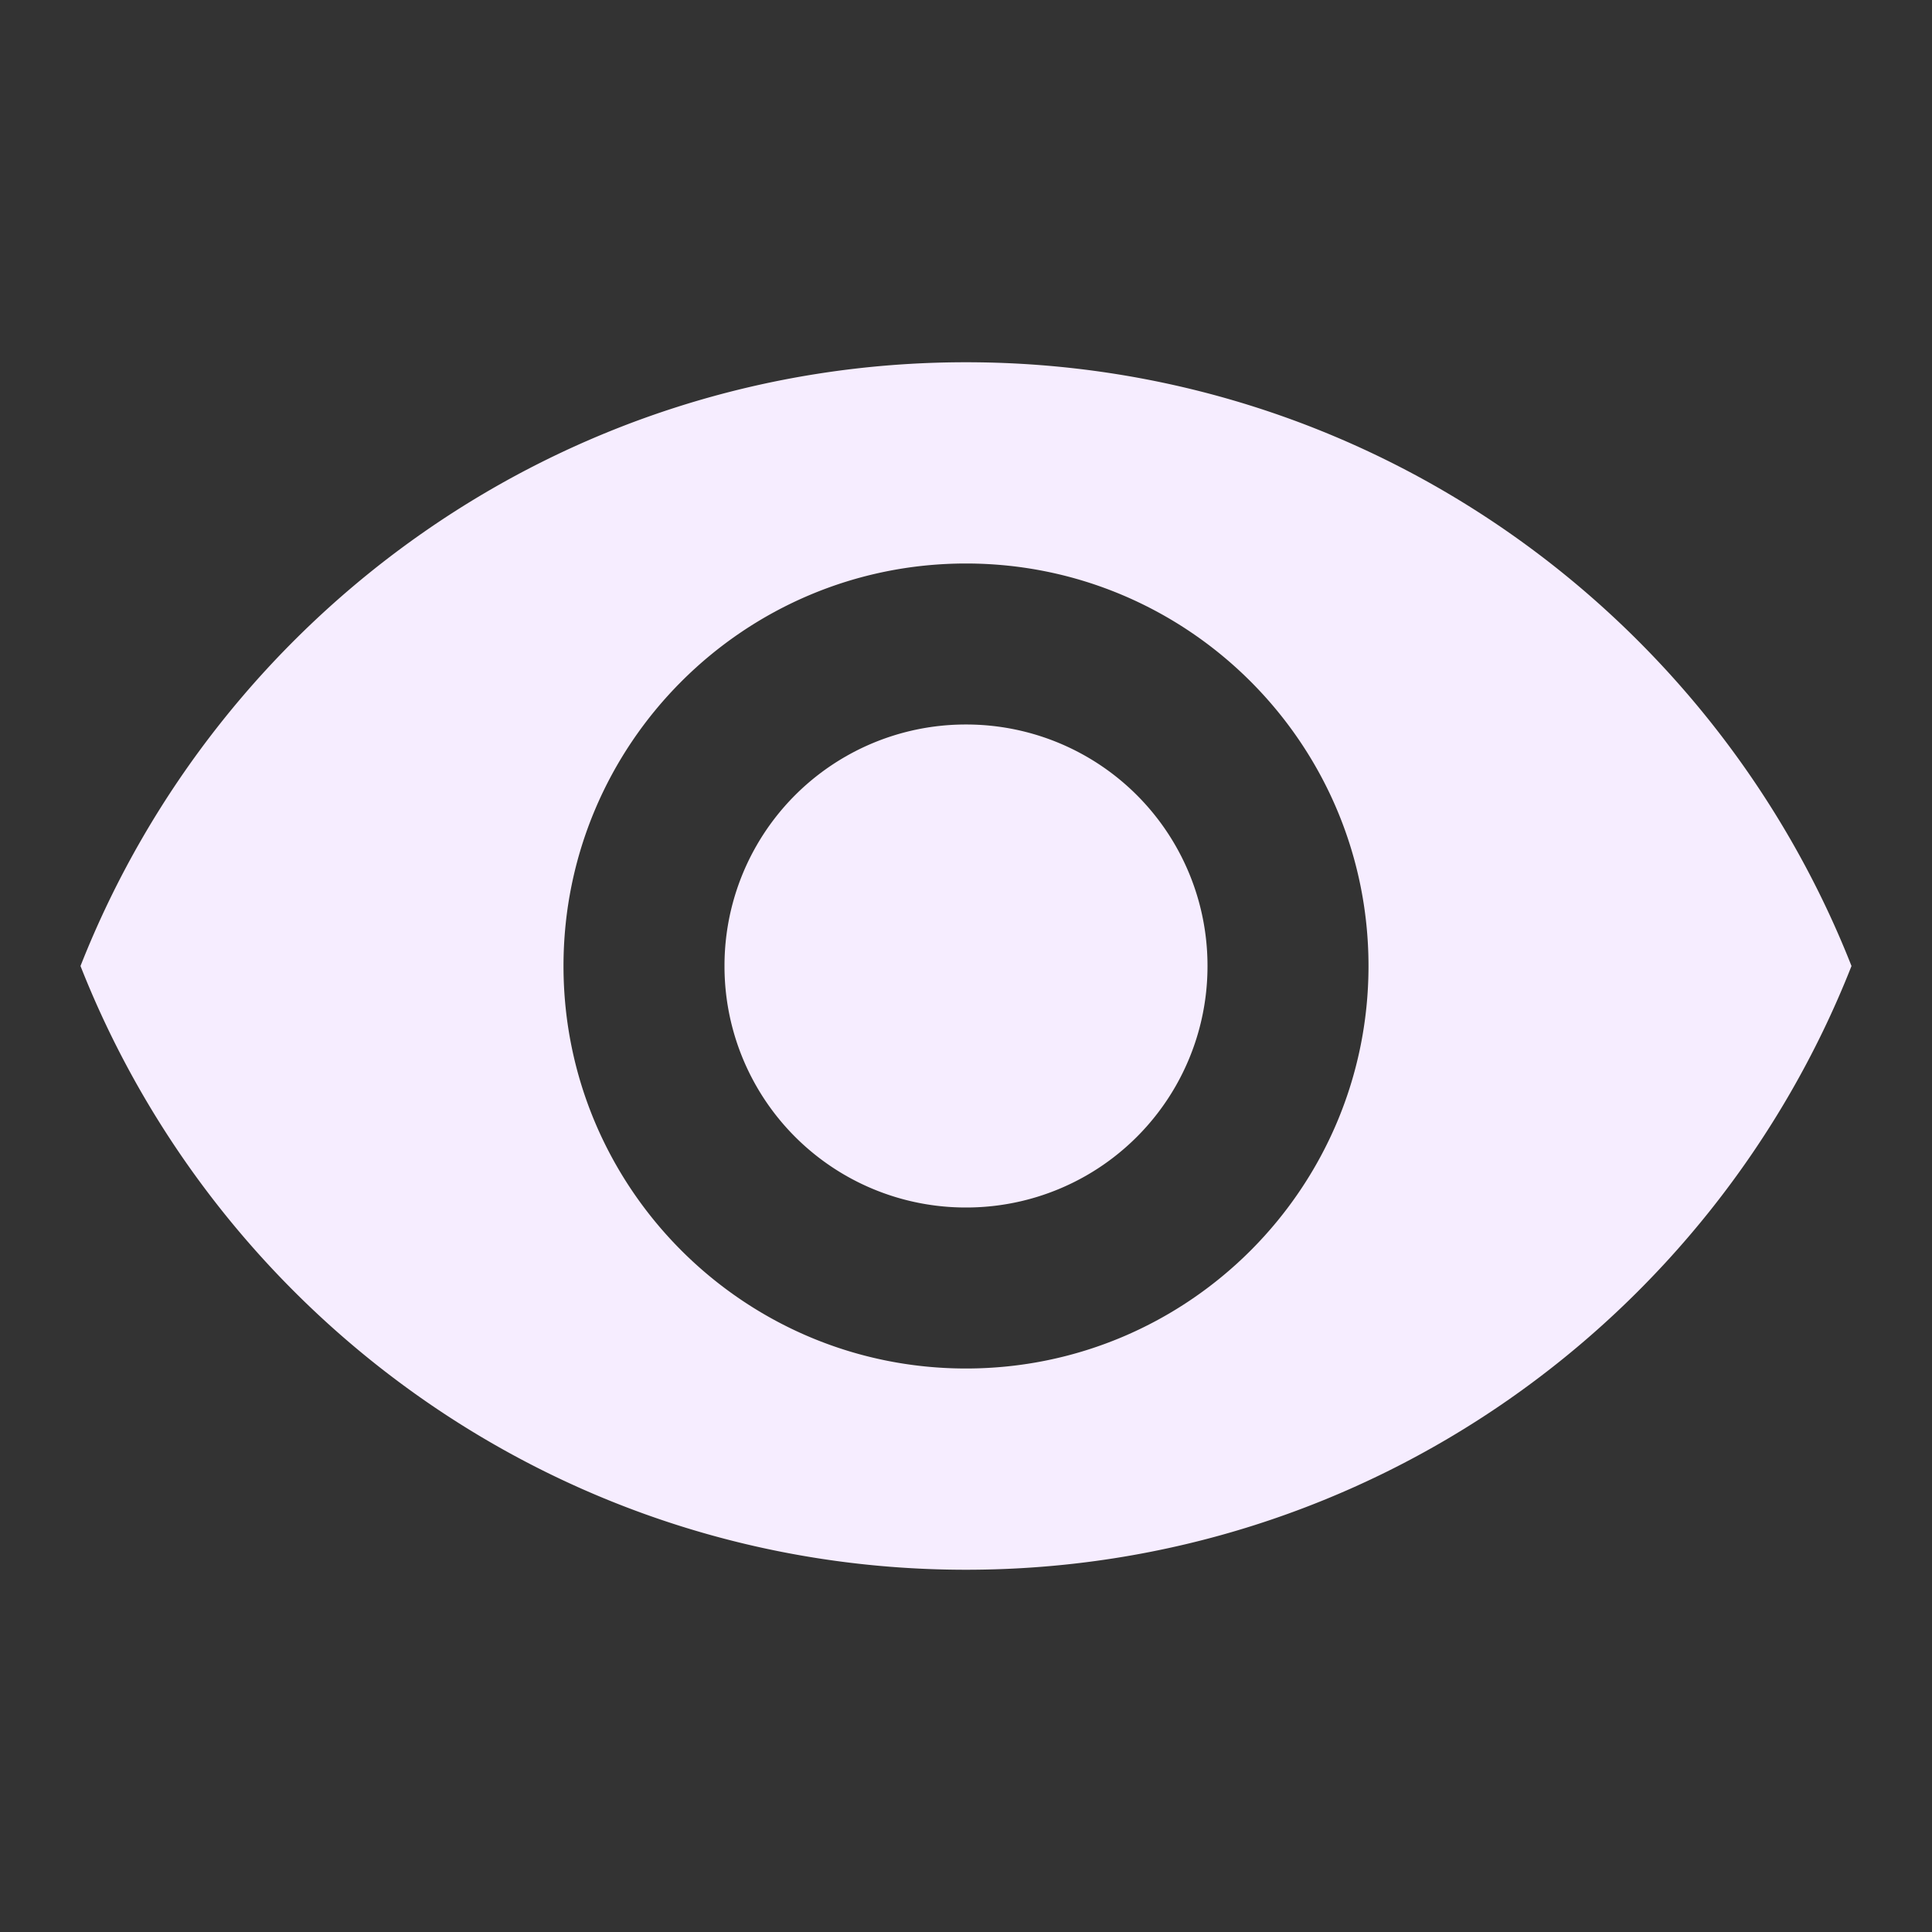 <svg xmlns="http://www.w3.org/2000/svg" width="18" height="18" fill="none"><rect width="100%" height="100%" fill="#333333" stroke="none"/><g clip-path="url(#a)"><path fill="#F6EDFF" d="M9 3.375C5.25 3.375 2.047 5.707.75 9c1.297 3.293 4.5 5.625 8.25 5.625S15.953 12.293 17.25 9C15.953 5.707 12.75 3.375 9 3.375Zm0 9.375c-2.07 0-3.75-1.68-3.75-3.75 0-2.07 1.68-3.75 3.75-3.75 2.07 0 3.75 1.68 3.75 3.75 0 2.07-1.68 3.75-3.75 3.75Zm0-6A2.247 2.247 0 0 0 6.75 9 2.247 2.247 0 0 0 9 11.25 2.247 2.247 0 0 0 11.25 9 2.247 2.247 0 0 0 9 6.75Z"/></g><defs><clipPath id="a"><path fill="#fff" d="M0 0h18v18H0z"/></clipPath></defs></svg>